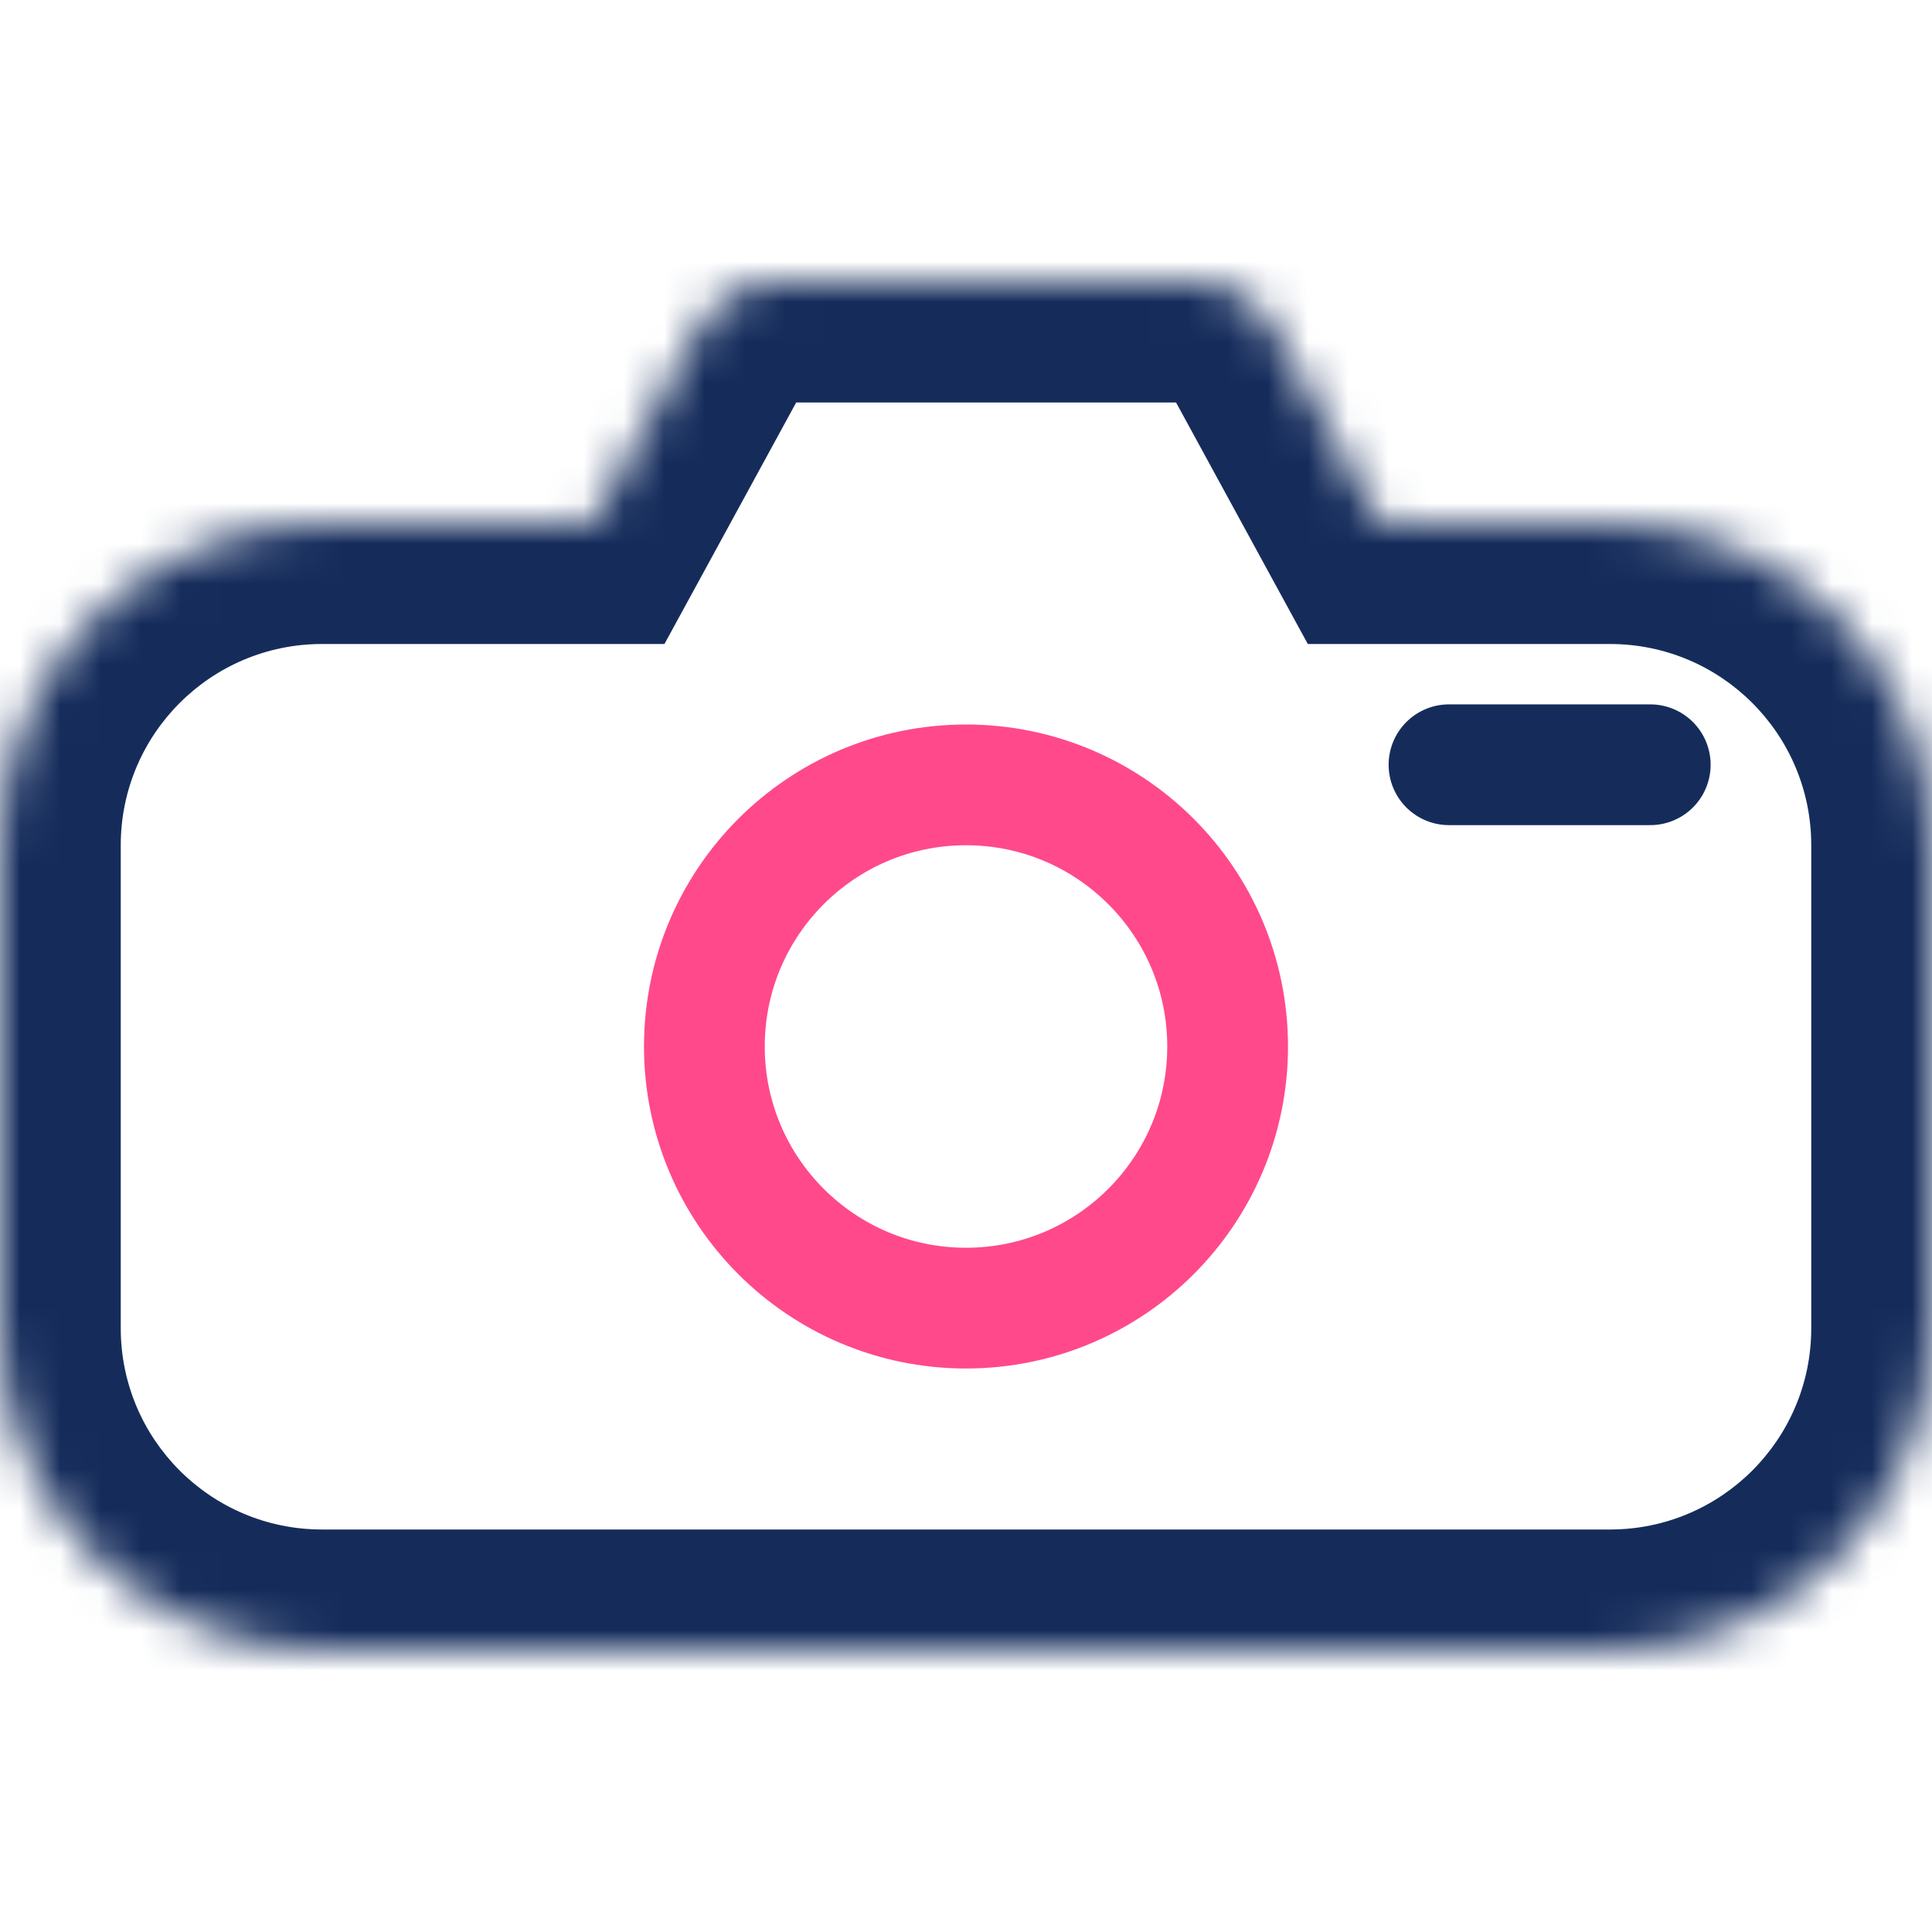 <svg width="48" height="48" viewBox="0 0 48 48" fill="none" xmlns="http://www.w3.org/2000/svg">
<rect width="48" height="48" fill="white"/>
<mask id="path-1-inside-1" fill="white">
<path fill-rule="evenodd" clip-rule="evenodd" d="M19.187 7C18.455 7 17.782 7.4 17.431 8.042L14.727 13H8C3.582 13 0 16.582 0 21V33C0 37.418 3.582 41 8 41H40C44.418 41 48 37.418 48 33V21C48 16.582 44.418 13 40 13H34.273L31.569 8.042C31.218 7.4 30.545 7 29.813 7H19.187Z"/>
</mask>
<path d="M17.431 8.042L20.065 9.479L20.065 9.479L17.431 8.042ZM14.727 13V16H16.508L17.361 14.437L14.727 13ZM34.273 13L31.639 14.437L32.492 16H34.273V13ZM31.569 8.042L28.935 9.479L28.935 9.479L31.569 8.042ZM20.065 9.479C19.89 9.8 19.553 10 19.187 10V4C17.358 4 15.674 4.999 14.798 6.606L20.065 9.479ZM17.361 14.437L20.065 9.479L14.798 6.606L12.094 11.563L17.361 14.437ZM8 16H14.727V10H8V16ZM3 21C3 18.239 5.239 16 8 16V10C1.925 10 -3 14.925 -3 21H3ZM3 33V21H-3V33H3ZM8 38C5.239 38 3 35.761 3 33H-3C-3 39.075 1.925 44 8 44V38ZM40 38H8V44H40V38ZM45 33C45 35.761 42.761 38 40 38V44C46.075 44 51 39.075 51 33H45ZM45 21V33H51V21H45ZM40 16C42.761 16 45 18.239 45 21H51C51 14.925 46.075 10 40 10V16ZM34.273 16H40V10H34.273V16ZM28.935 9.479L31.639 14.437L36.906 11.563L34.202 6.606L28.935 9.479ZM29.813 10C29.447 10 29.11 9.8 28.935 9.479L34.202 6.606C33.326 4.999 31.642 4 29.813 4V10ZM19.187 10H29.813V4H19.187V10Z" fill="#152C5B" mask="url(#path-1-inside-1)"/>
<circle cx="24" cy="26" r="6.5" stroke="#FF498B" stroke-width="3"/>
<path d="M36 19H41" stroke="#152C5B" stroke-width="3" stroke-linecap="round"/>
</svg>
